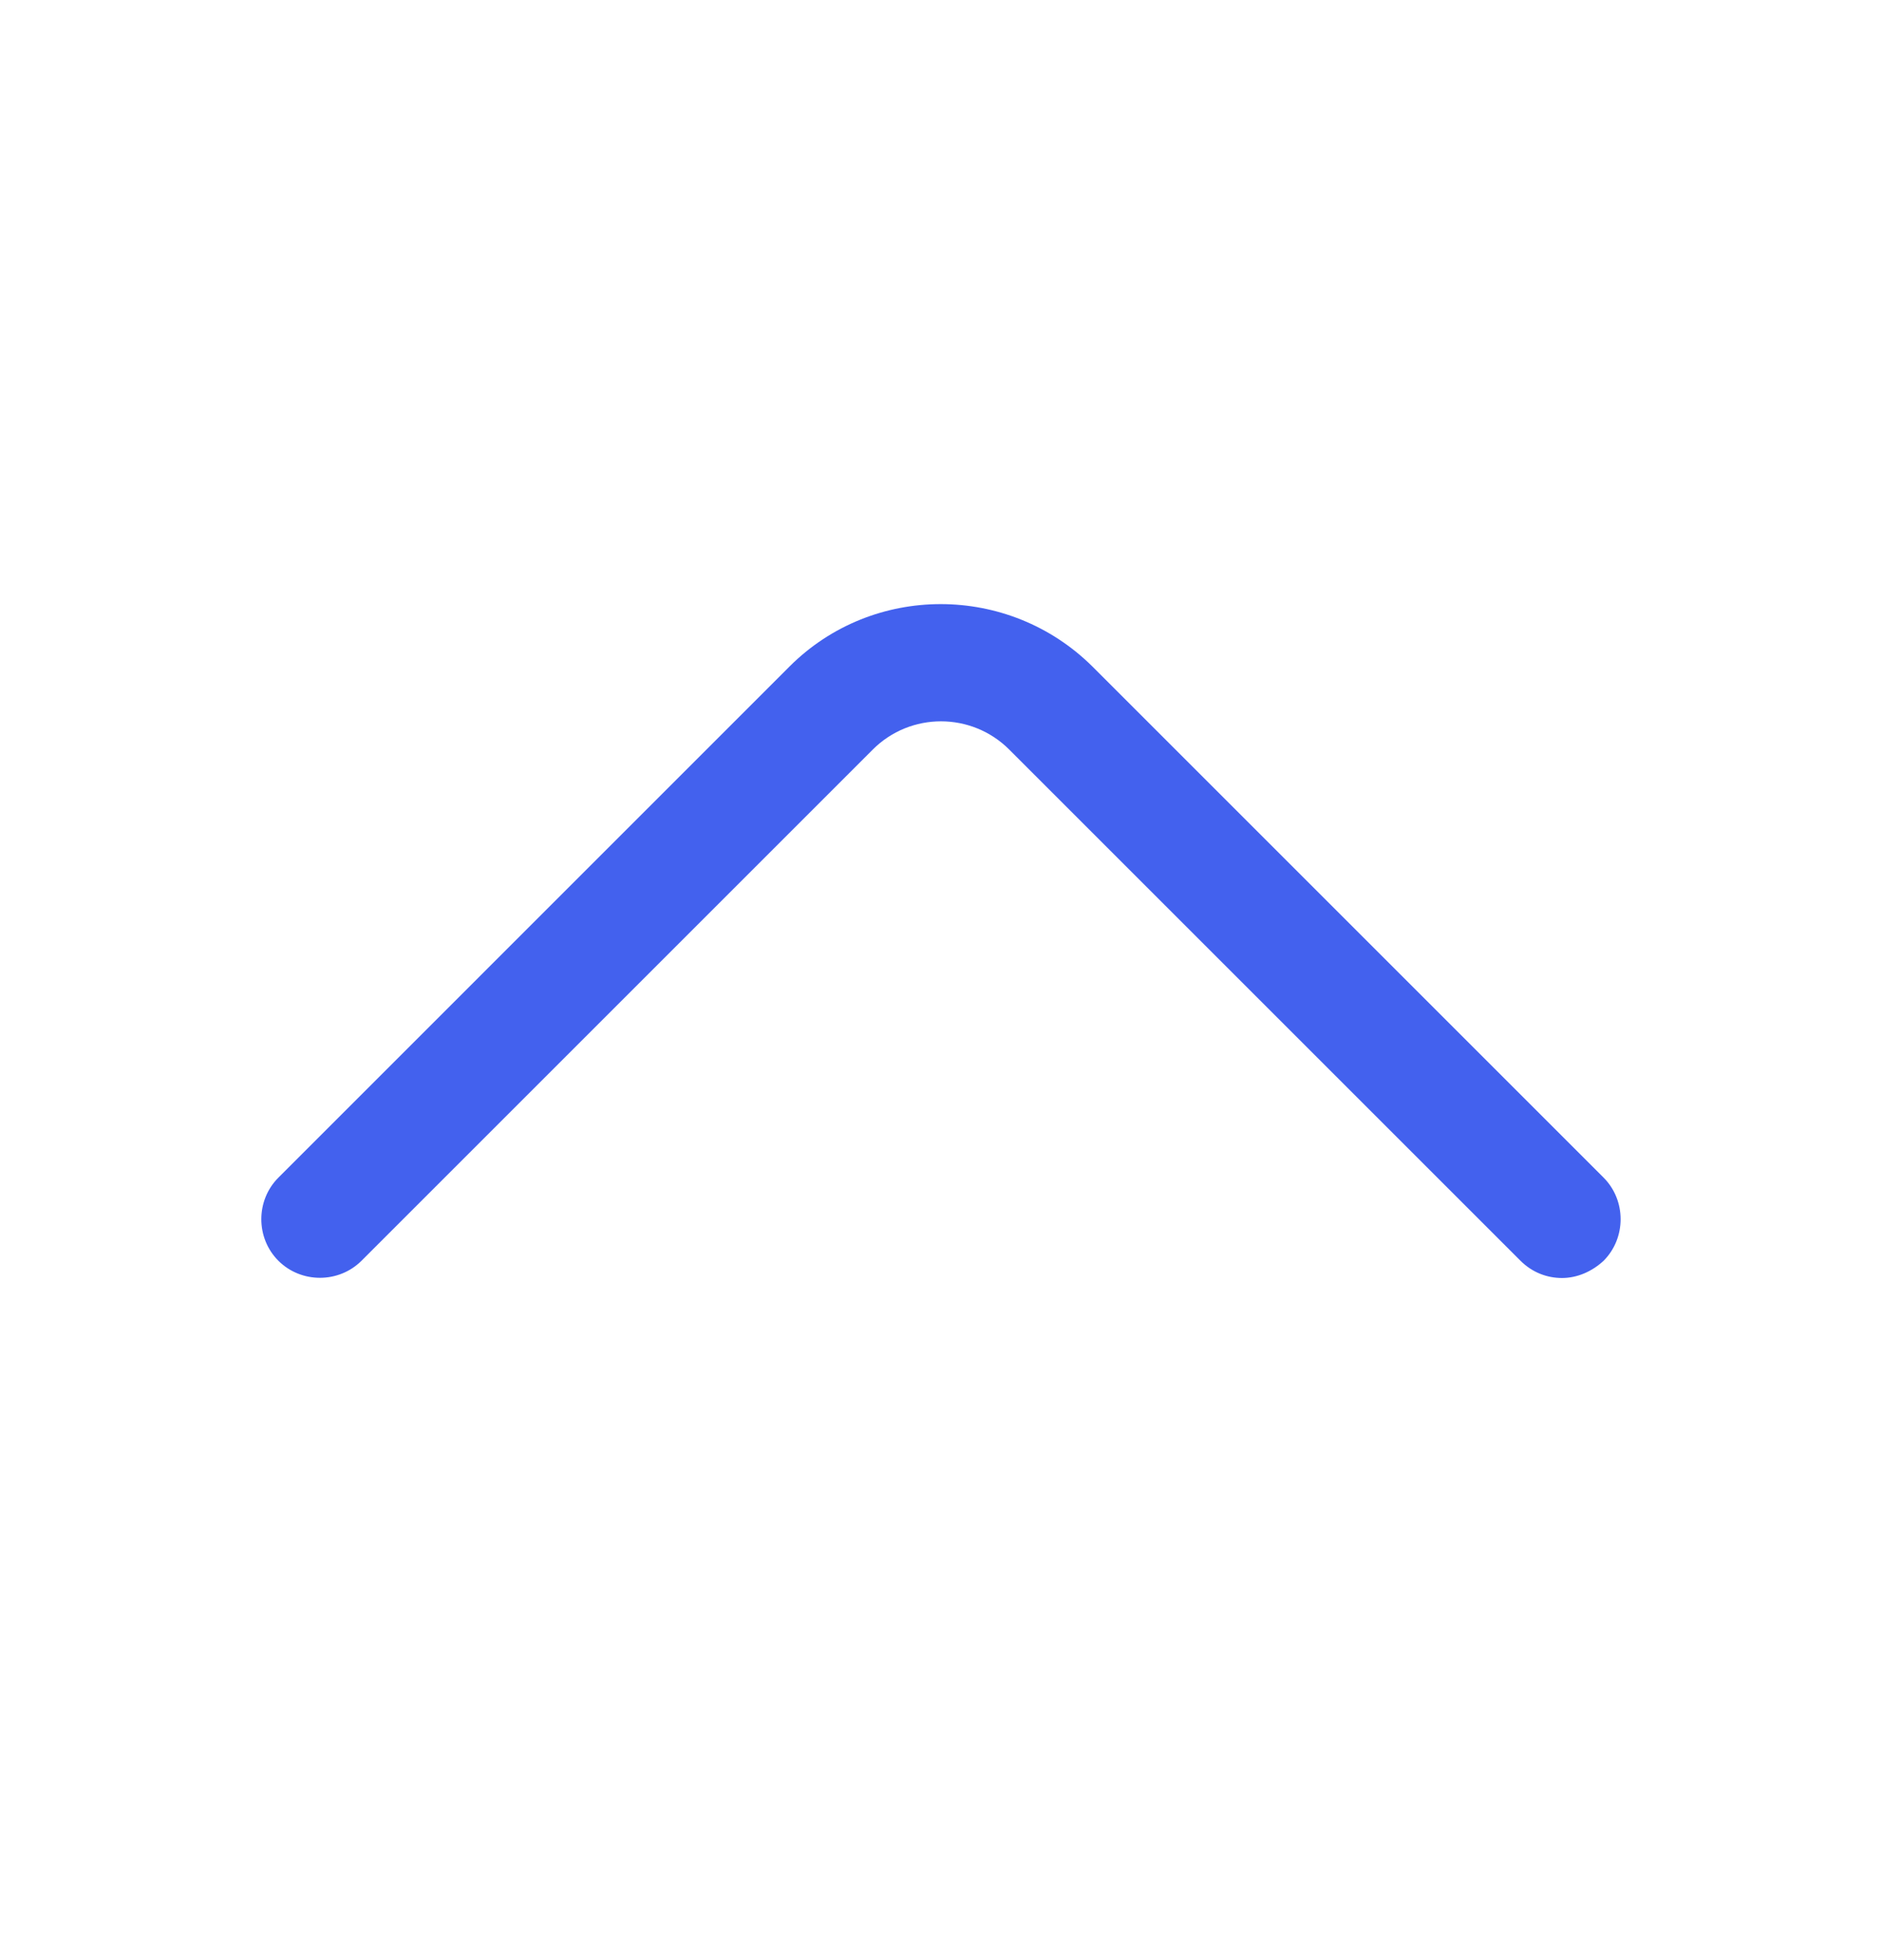 <svg width="24" height="25" viewBox="0 0 24 25" fill="none" xmlns="http://www.w3.org/2000/svg">
<path d="M19.919 16.3C19.73 16.3 19.54 16.23 19.39 16.08L12.87 9.56C12.389 9.08 11.61 9.08 11.13 9.56L4.61 16.08C4.32 16.37 3.84 16.37 3.55 16.08C3.26 15.79 3.26 15.31 3.55 15.02L10.069 8.5C11.13 7.44 12.86 7.44 13.93 8.5L20.45 15.02C20.739 15.31 20.739 15.79 20.45 16.08C20.299 16.22 20.11 16.3 19.919 16.3Z" fill="#4361EE"/>
</svg>
